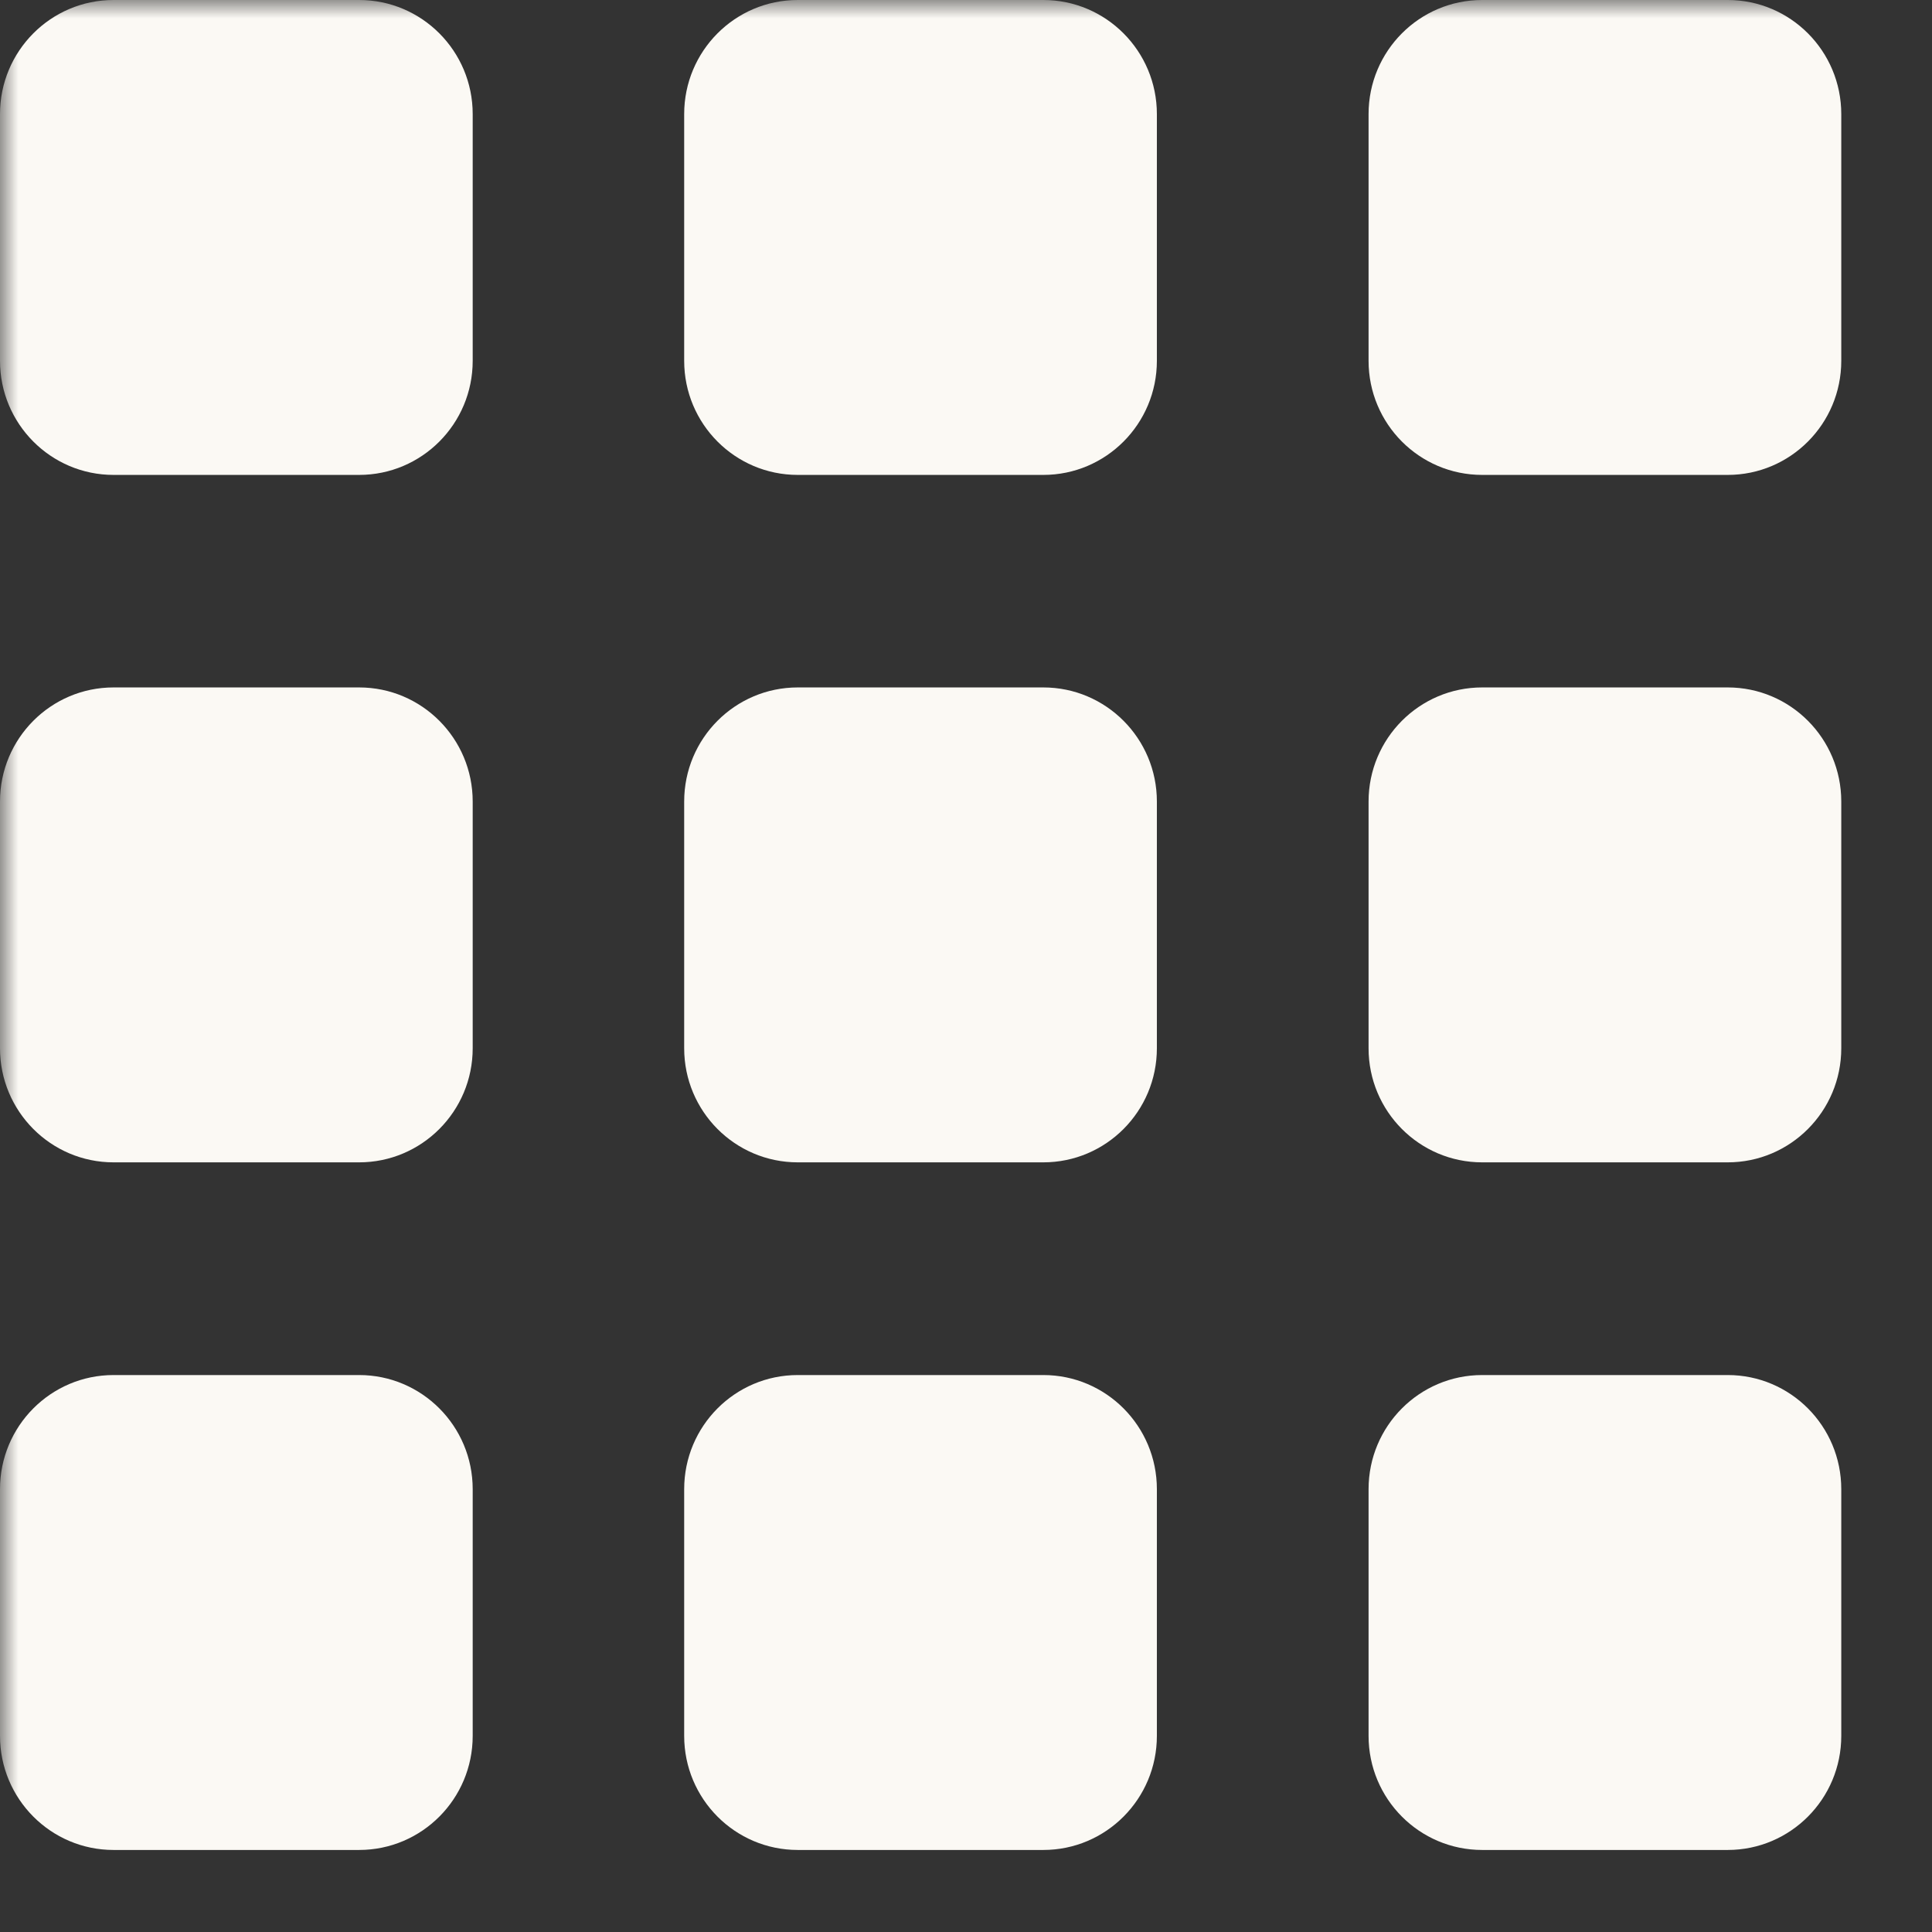 <svg width="54" height="54" viewBox="0 0 54 54" fill="none" xmlns="http://www.w3.org/2000/svg">
<rect x="0" y="0" width="54" height="54" fill="#333333" stroke="none"/>
<g clip-path="url(#clip0_3_24)">
<mask id="mask0_3_24" style="mask-type:luminance" maskUnits="userSpaceOnUse" x="0" y="0" width="54" height="54">
<path d="M54 0H0V54H54V0Z" fill="white"/>
</mask>
<g mask="url(#mask0_3_24)">
<path d="M10.037 0H3.174C1.421 0 0 1.428 0 3.189V10.085C0 11.846 1.421 13.274 3.174 13.274H10.037C11.791 13.274 13.212 11.846 13.212 10.085V3.189C13.212 1.428 11.791 0 10.037 0Z" fill="#FBF9F4"/>
<path d="M29.161 0H22.298C20.544 0 19.123 1.428 19.123 3.189V10.085C19.123 11.846 20.544 13.274 22.298 13.274H29.161C30.914 13.274 32.335 11.846 32.335 10.085V3.189C32.335 1.428 30.914 0 29.161 0Z" fill="#FBF9F4"/>
<path d="M48.29 0H41.427C39.673 0 38.252 1.428 38.252 3.189V10.085C38.252 11.846 39.673 13.274 41.427 13.274H48.29C50.043 13.274 51.464 11.846 51.464 10.085V3.189C51.464 1.428 50.043 0 48.29 0Z" fill="#FBF9F4"/>
<path d="M10.037 19.214H3.174C1.421 19.214 0 20.642 0 22.403V29.299C0 31.06 1.421 32.488 3.174 32.488H10.037C11.791 32.488 13.212 31.06 13.212 29.299V22.403C13.212 20.642 11.791 19.214 10.037 19.214Z" fill="#FBF9F4"/>
<path d="M29.161 19.214H22.298C20.544 19.214 19.123 20.642 19.123 22.403V29.299C19.123 31.06 20.544 32.488 22.298 32.488H29.161C30.914 32.488 32.335 31.06 32.335 29.299V22.403C32.335 20.642 30.914 19.214 29.161 19.214Z" fill="#FBF9F4"/>
<path d="M48.29 19.214H41.427C39.673 19.214 38.252 20.642 38.252 22.403V29.299C38.252 31.06 39.673 32.488 41.427 32.488H48.29C50.043 32.488 51.464 31.06 51.464 29.299V22.403C51.464 20.642 50.043 19.214 48.29 19.214Z" fill="#FBF9F4"/>
<path d="M10.037 38.433H3.174C1.421 38.433 0 39.861 0 41.623V48.518C0 50.279 1.421 51.707 3.174 51.707H10.037C11.791 51.707 13.212 50.279 13.212 48.518V41.623C13.212 39.861 11.791 38.433 10.037 38.433Z" fill="#FBF9F4"/>
<path d="M29.161 38.433H22.298C20.544 38.433 19.123 39.861 19.123 41.623V48.518C19.123 50.279 20.544 51.707 22.298 51.707H29.161C30.914 51.707 32.335 50.279 32.335 48.518V41.623C32.335 39.861 30.914 38.433 29.161 38.433Z" fill="#FBF9F4"/>
<path d="M48.29 38.433H41.427C39.673 38.433 38.252 39.861 38.252 41.623V48.518C38.252 50.279 39.673 51.707 41.427 51.707H48.29C50.043 51.707 51.464 50.279 51.464 48.518V41.623C51.464 39.861 50.043 38.433 48.29 38.433Z" fill="#FBF9F4"/>
</g>
</g>
<defs>
<clipPath id="clip0_3_24">
<rect width="54" height="54" fill="white"/>
</clipPath>
</defs>
</svg>
